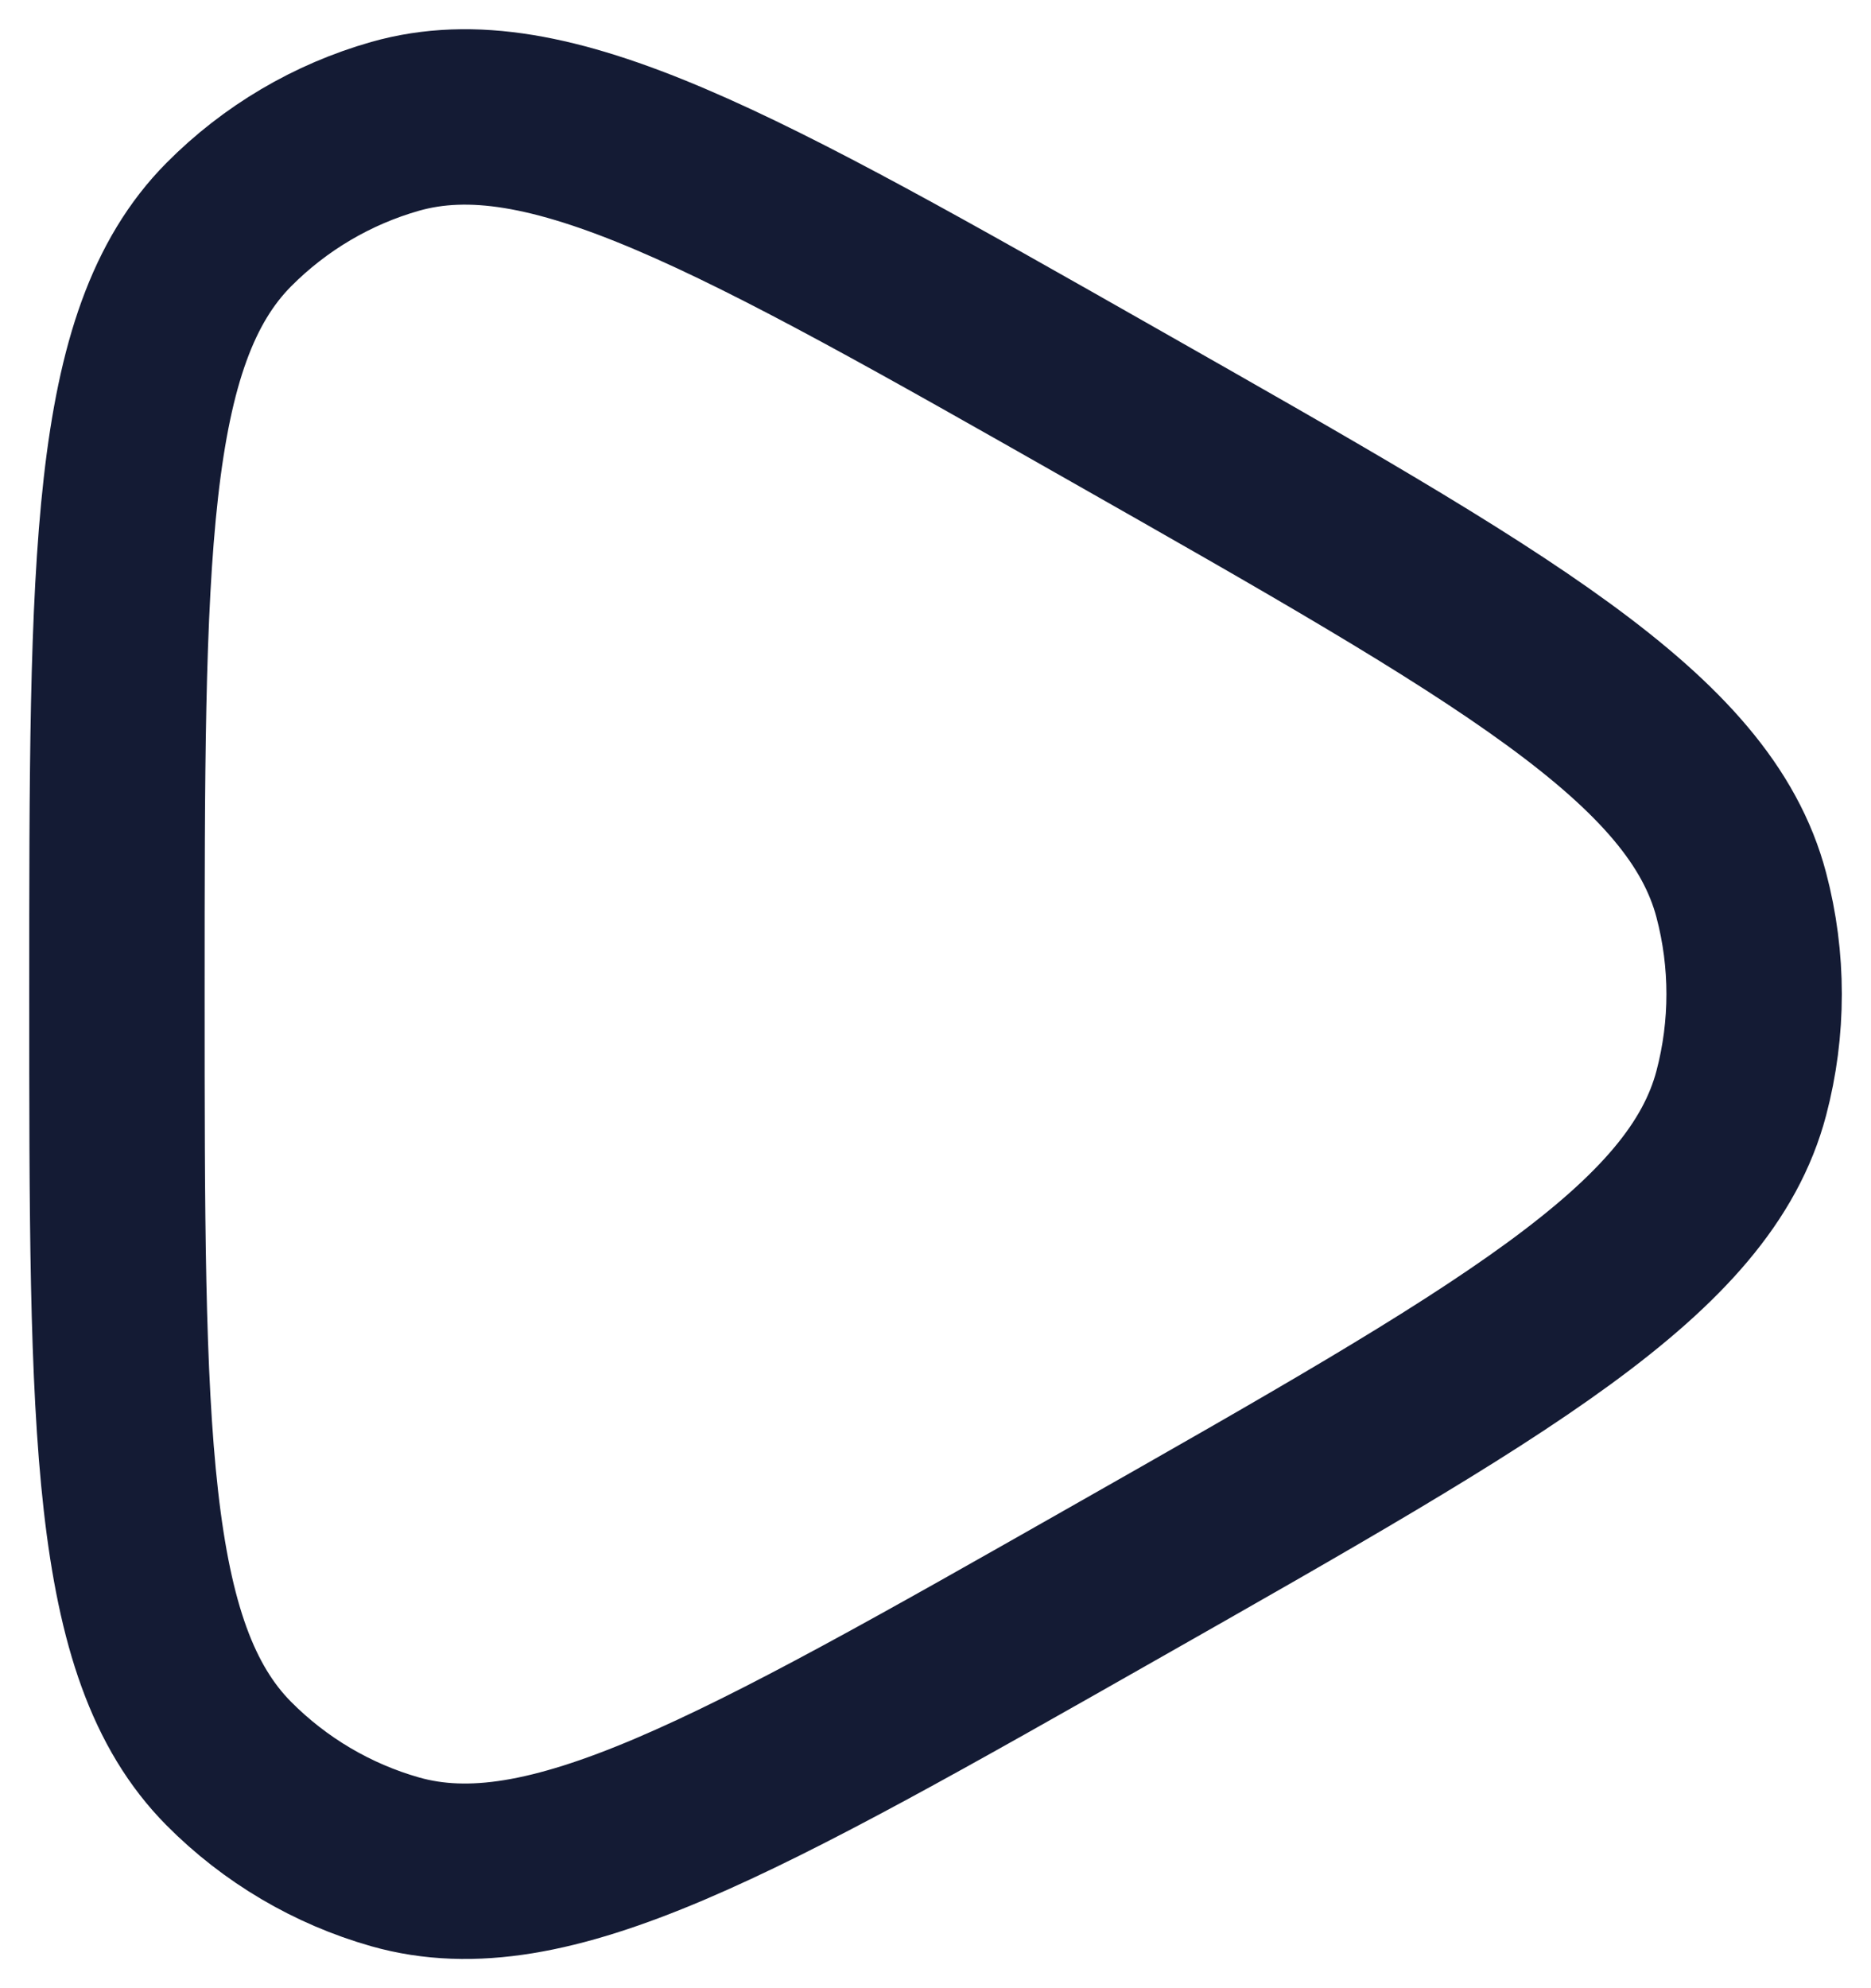 <svg preserveAspectRatio="none" width="100%" height="100%" overflow="visible" style="display: block;" viewBox="0 0 16 17" fill="none" xmlns="http://www.w3.org/2000/svg">
<g id="elements">
<path id="Vector" d="M14.891 9.346C14.537 10.689 12.867 11.638 9.526 13.536C6.296 15.371 4.681 16.288 3.38 15.92C2.842 15.767 2.352 15.478 1.956 15.079C1 14.114 1 12.243 1 8.5C1 4.757 1 2.886 1.956 1.921C2.352 1.522 2.842 1.233 3.38 1.08C4.681 0.712 6.296 1.629 9.526 3.464C12.867 5.362 14.537 6.311 14.891 7.654C15.037 8.208 15.037 8.792 14.891 9.346Z" stroke="#141B34" stroke-width="1.5" stroke-linejoin="round"/>
</g>
</svg>

